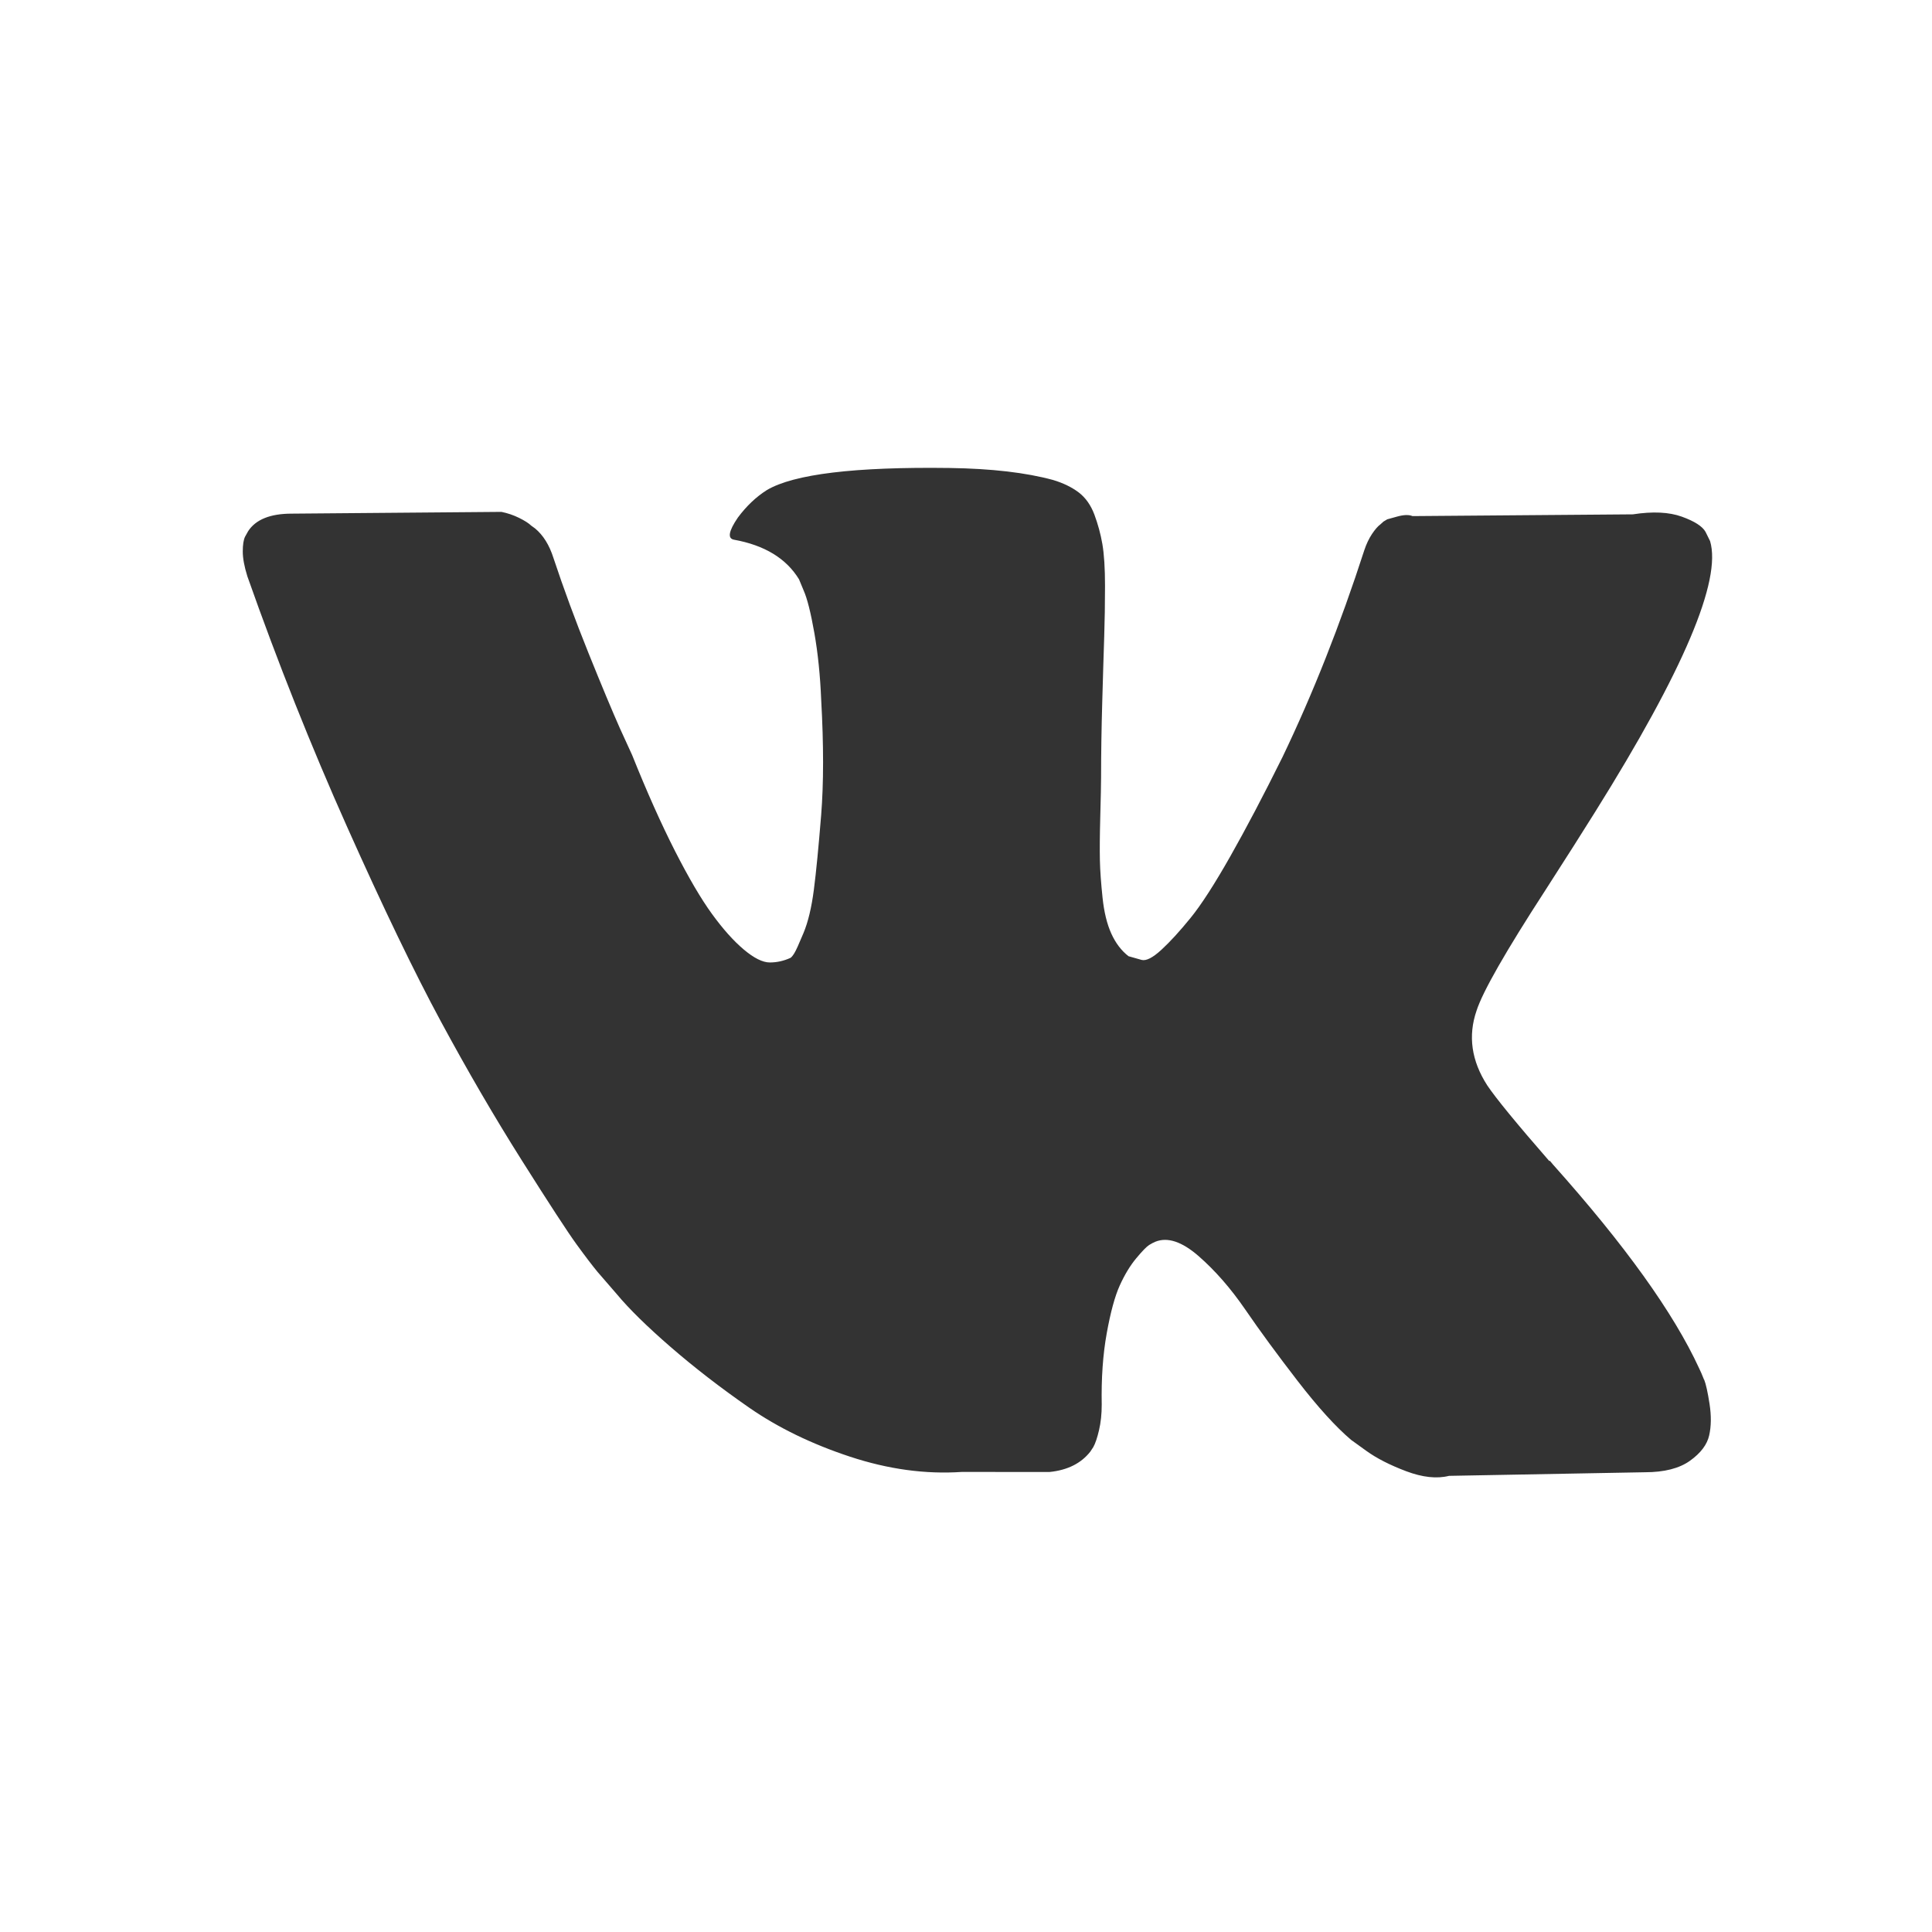<svg width="42" height="42" xmlns="http://www.w3.org/2000/svg">
 <g>
  <title>background</title>
  <rect fill="none" id="canvas_background" height="44" width="44" y="-1" x="-1"/>
 </g>

 <g>
  <title>Layer 1</title>
  <path transform="rotate(0.022, 21.244, 21.142)" id="svg_2" d="m37.048,29.988c-0.039,-0.1 -0.075,-0.184 -0.108,-0.25c-0.554,-1.202 -1.613,-2.677 -3.177,-4.426l-0.033,-0.04l-0.017,-0.02l-0.017,-0.02l-0.017,0c-0.71,-0.814 -1.159,-1.362 -1.347,-1.642c-0.344,-0.534 -0.421,-1.075 -0.233,-1.622c0.133,-0.414 0.632,-1.288 1.497,-2.623c0.455,-0.708 0.815,-1.275 1.081,-1.702c1.919,-3.071 2.75,-5.033 2.495,-5.887l-0.099,-0.2c-0.067,-0.12 -0.238,-0.23 -0.515,-0.33c-0.278,-0.1 -0.632,-0.117 -1.065,-0.05l-4.79,0.04c-0.078,-0.033 -0.188,-0.03 -0.333,0.01c-0.144,0.04 -0.216,0.06 -0.216,0.06l-0.083,0.05l-0.066,0.06c-0.055,0.04 -0.116,0.11 -0.183,0.21c-0.066,0.1 -0.122,0.217 -0.166,0.35c-0.522,1.615 -1.114,3.117 -1.78,4.505c-0.41,0.828 -0.787,1.545 -1.131,2.153c-0.344,0.607 -0.632,1.055 -0.865,1.341c-0.233,0.287 -0.443,0.517 -0.632,0.691c-0.189,0.174 -0.333,0.247 -0.432,0.22c-0.1,-0.027 -0.194,-0.054 -0.283,-0.08c-0.155,-0.12 -0.28,-0.284 -0.374,-0.491c-0.094,-0.207 -0.158,-0.467 -0.191,-0.781c-0.033,-0.314 -0.053,-0.584 -0.058,-0.811c-0.005,-0.227 -0.003,-0.547 0.008,-0.961c0.011,-0.414 0.017,-0.694 0.017,-0.841c0,-0.507 0.008,-1.058 0.025,-1.652c0.017,-0.594 0.03,-1.065 0.042,-1.411c0.011,-0.347 0.017,-0.714 0.017,-1.101s-0.02,-0.691 -0.058,-0.911c-0.038,-0.22 -0.097,-0.434 -0.174,-0.641c-0.078,-0.207 -0.192,-0.367 -0.341,-0.481c-0.15,-0.113 -0.336,-0.204 -0.557,-0.27c-0.588,-0.16 -1.336,-0.247 -2.246,-0.26c-2.062,-0.027 -3.388,0.134 -3.975,0.481c-0.233,0.147 -0.444,0.347 -0.632,0.6c-0.2,0.294 -0.228,0.454 -0.083,0.48c0.665,0.12 1.137,0.407 1.414,0.861l0.1,0.241c0.078,0.174 0.155,0.481 0.233,0.921c0.078,0.44 0.128,0.928 0.15,1.461c0.055,0.975 0.055,1.809 0,2.503c-0.056,0.694 -0.108,1.235 -0.158,1.622c-0.05,0.387 -0.125,0.701 -0.225,0.941c-0.1,0.24 -0.166,0.387 -0.2,0.44c-0.033,0.053 -0.061,0.087 -0.083,0.1c-0.144,0.066 -0.294,0.1 -0.449,0.1c-0.155,0 -0.344,-0.094 -0.566,-0.281c-0.222,-0.187 -0.452,-0.444 -0.69,-0.771c-0.238,-0.327 -0.507,-0.784 -0.807,-1.372c-0.299,-0.587 -0.61,-1.281 -0.931,-2.082l-0.266,-0.581c-0.166,-0.374 -0.394,-0.918 -0.682,-1.632c-0.288,-0.714 -0.543,-1.405 -0.765,-2.073c-0.089,-0.28 -0.222,-0.494 -0.399,-0.641l-0.083,-0.06c-0.055,-0.053 -0.144,-0.11 -0.266,-0.17c-0.122,-0.06 -0.249,-0.103 -0.383,-0.13l-4.558,0.04c-0.466,0 -0.782,0.127 -0.948,0.381l-0.067,0.12c-0.033,0.067 -0.05,0.174 -0.05,0.321c0,0.147 0.033,0.327 0.1,0.541c0.665,1.882 1.389,3.698 2.171,5.447c0.782,1.749 1.461,3.157 2.038,4.225c0.577,1.068 1.164,2.076 1.763,3.024c0.599,0.948 0.995,1.555 1.189,1.822c0.194,0.267 0.347,0.467 0.458,0.601l0.416,0.48c0.266,0.32 0.657,0.704 1.173,1.151c0.516,0.447 1.087,0.888 1.713,1.322c0.627,0.433 1.356,0.787 2.187,1.061c0.832,0.274 1.641,0.384 2.428,0.331l1.913,0c0.388,-0.04 0.682,-0.187 0.882,-0.441l0.066,-0.1c0.045,-0.08 0.086,-0.203 0.125,-0.37c0.039,-0.167 0.058,-0.351 0.058,-0.551c-0.011,-0.574 0.025,-1.091 0.108,-1.552c0.083,-0.46 0.177,-0.807 0.283,-1.041c0.106,-0.234 0.225,-0.431 0.357,-0.59c0.133,-0.16 0.228,-0.257 0.283,-0.291c0.055,-0.034 0.099,-0.056 0.133,-0.07c0.266,-0.107 0.579,-0.003 0.94,0.311c0.36,0.314 0.699,0.701 1.015,1.161c0.316,0.461 0.696,0.978 1.139,1.552c0.444,0.574 0.832,1.001 1.164,1.282l0.333,0.24c0.222,0.16 0.51,0.307 0.865,0.441c0.354,0.133 0.665,0.167 0.931,0.1l4.258,-0.08c0.421,0 0.749,-0.084 0.981,-0.251c0.233,-0.167 0.371,-0.351 0.416,-0.551c0.045,-0.2 0.047,-0.427 0.008,-0.681c-0.039,-0.253 -0.078,-0.43 -0.117,-0.53l-0,0l-0,0z" fill="#333333"/>
 </g>
</svg>